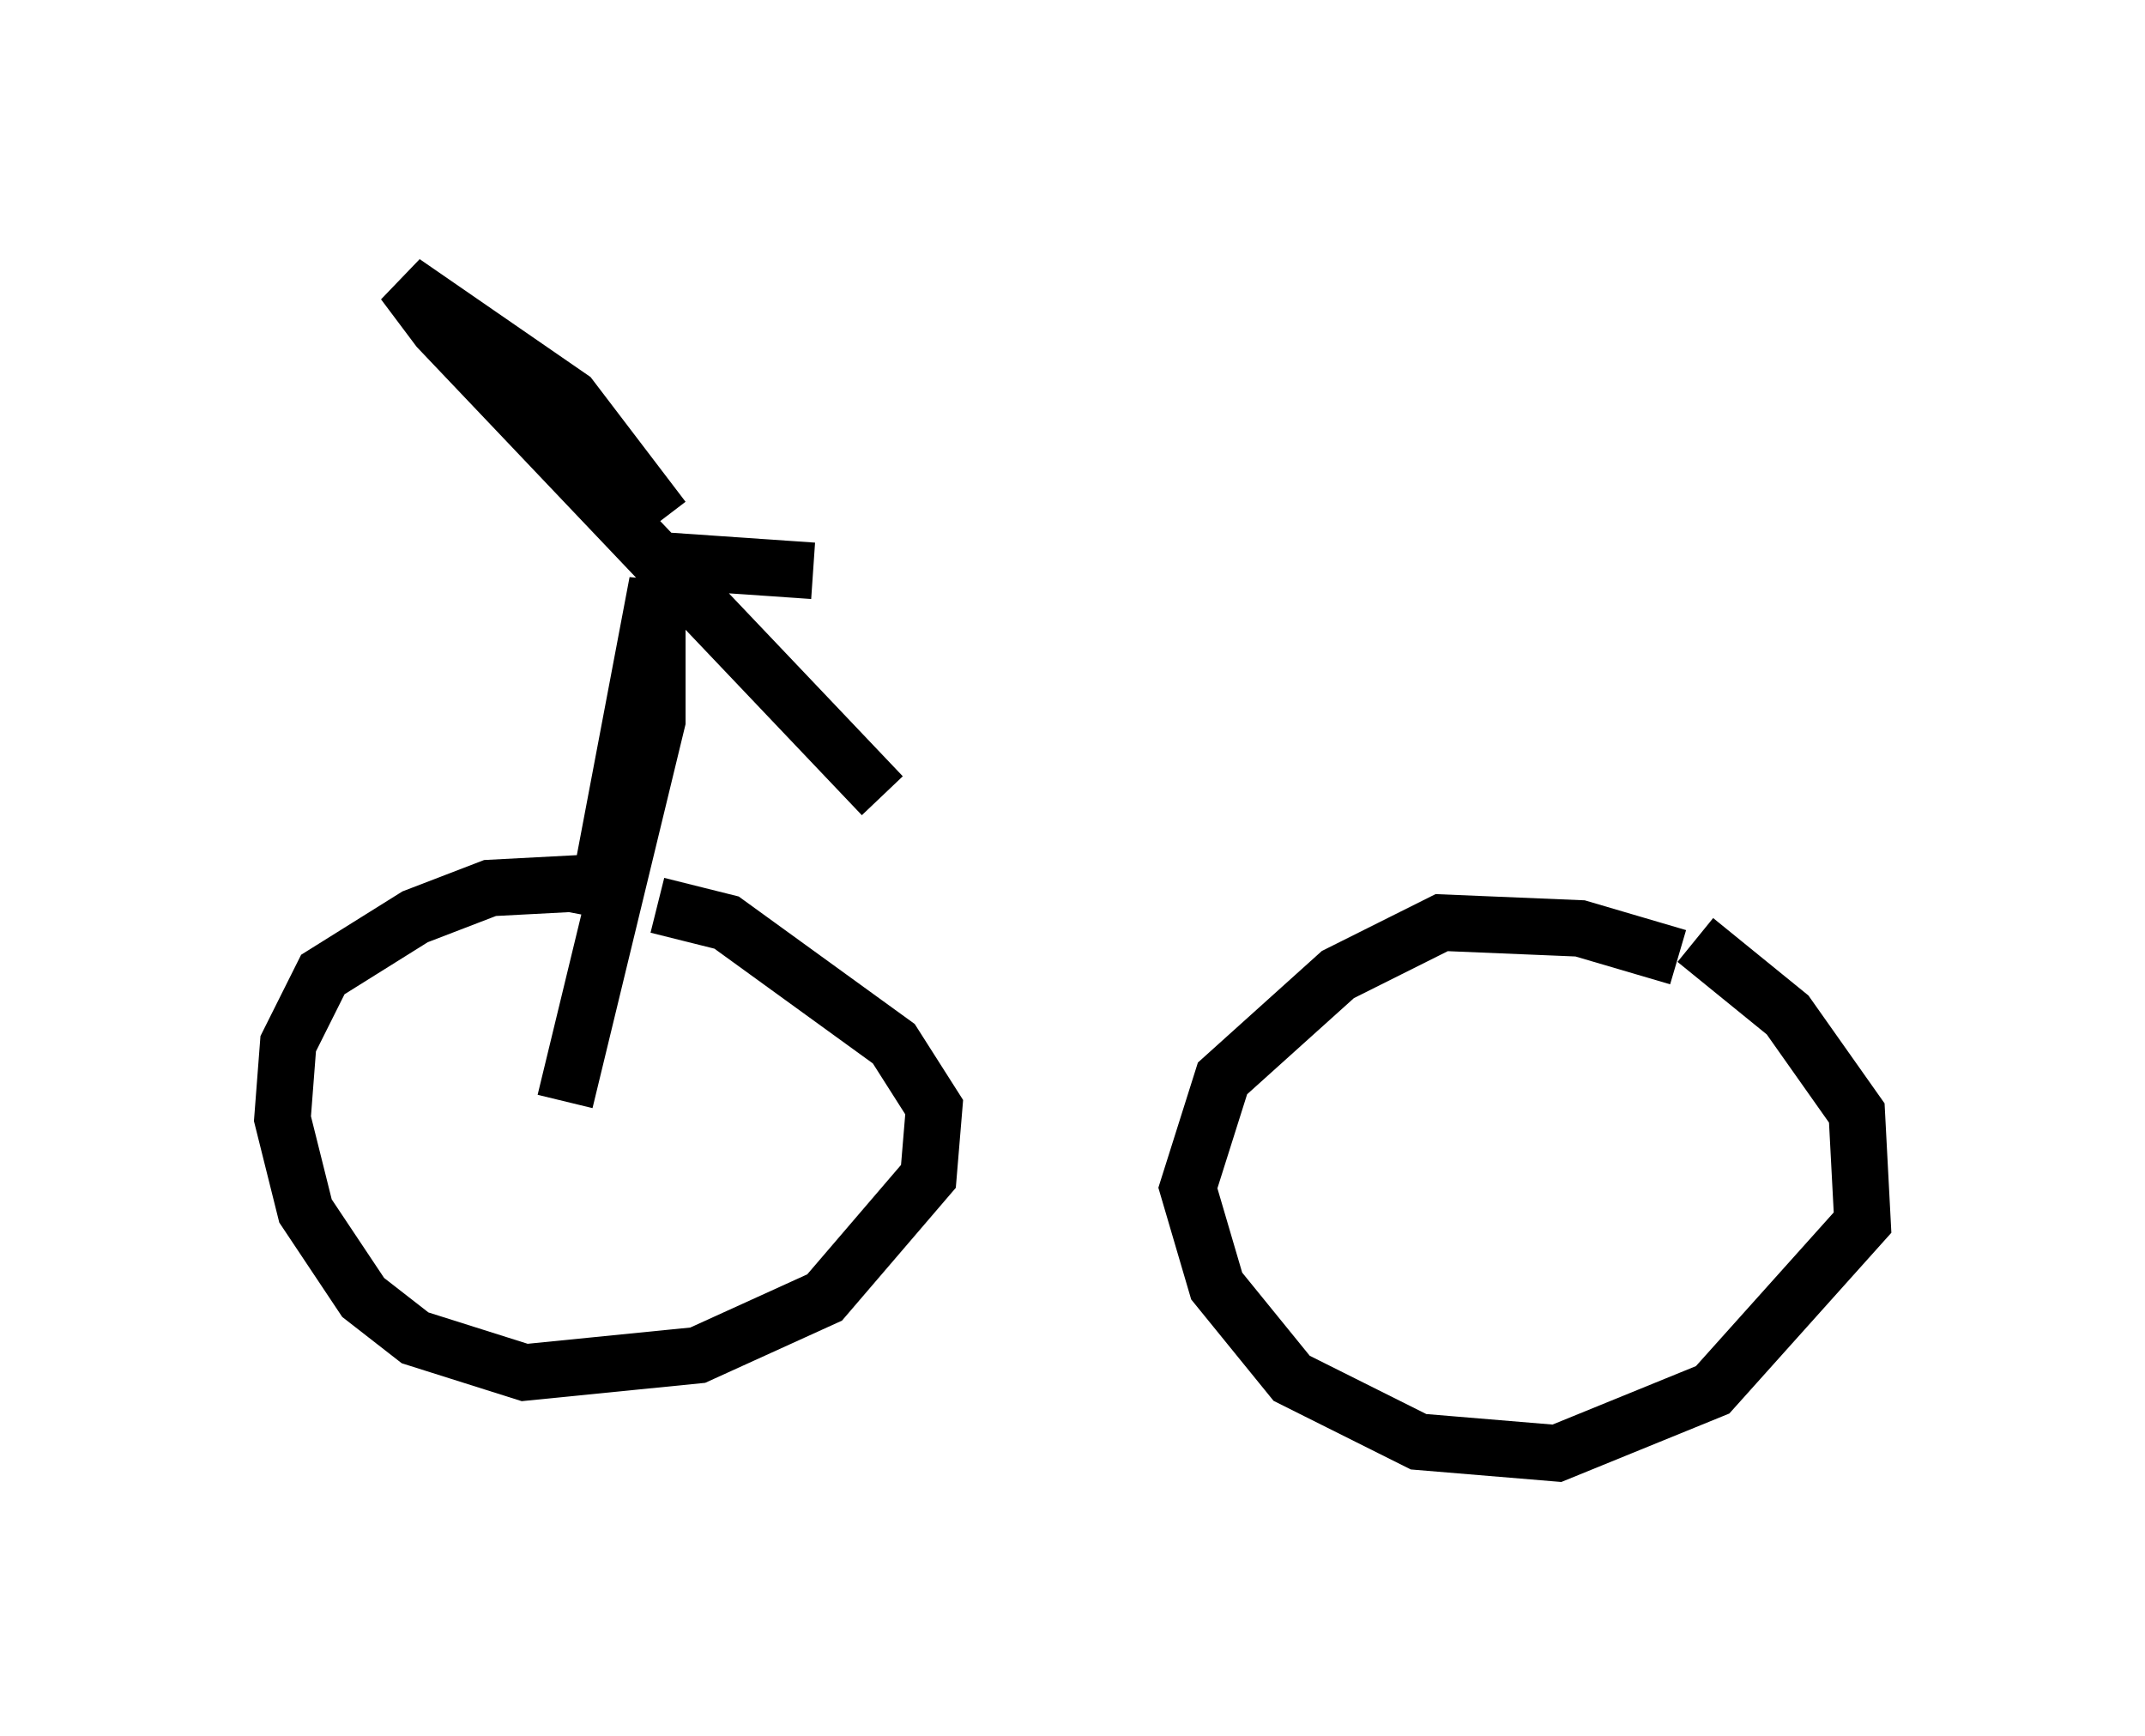 <?xml version="1.0" encoding="utf-8" ?>
<svg baseProfile="full" height="30.723" version="1.1" width="37.971" xmlns="http://www.w3.org/2000/svg" xmlns:ev="http://www.w3.org/2001/xml-events" xmlns:xlink="http://www.w3.org/1999/xlink"><defs /><rect fill="white" height="30.723" width="37.971" x="0" y="0" /><path d="M28.582, 16.433 m1.429, 0.204 l1.633, 1.327 1.225, 1.735 l0.102, 1.94 -2.654, 2.96 l-2.756, 1.123 -2.45, -0.204 l-2.246, -1.123 -1.327, -1.633 l-0.51, -1.735 0.613, -1.94 l2.042, -1.838 1.838, -0.919 l2.45, 0.102 1.735, 0.51 m-18.069, -0.919 l1.225, 0.306 2.96, 2.144 l0.715, 1.123 -0.102, 1.225 l-1.838, 2.144 -2.246, 1.021 l-3.063, 0.306 -1.94, -0.613 l-0.919, -0.715 -1.021, -1.531 l-0.408, -1.633 0.102, -1.327 l0.613, -1.225 1.633, -1.021 l1.327, -0.51 1.94, -0.102 m-0.102, 0.613 l1.123, -5.921 0.0, 2.45 l-1.633, 6.738 m1.735, -10.311 l-1.633, -2.144 -2.96, -2.042 l0.613, 0.817 7.861, 8.269 m-4.185, -4.185 l2.96, 0.204 " fill="none" stroke="black" stroke-width="1" /></svg>